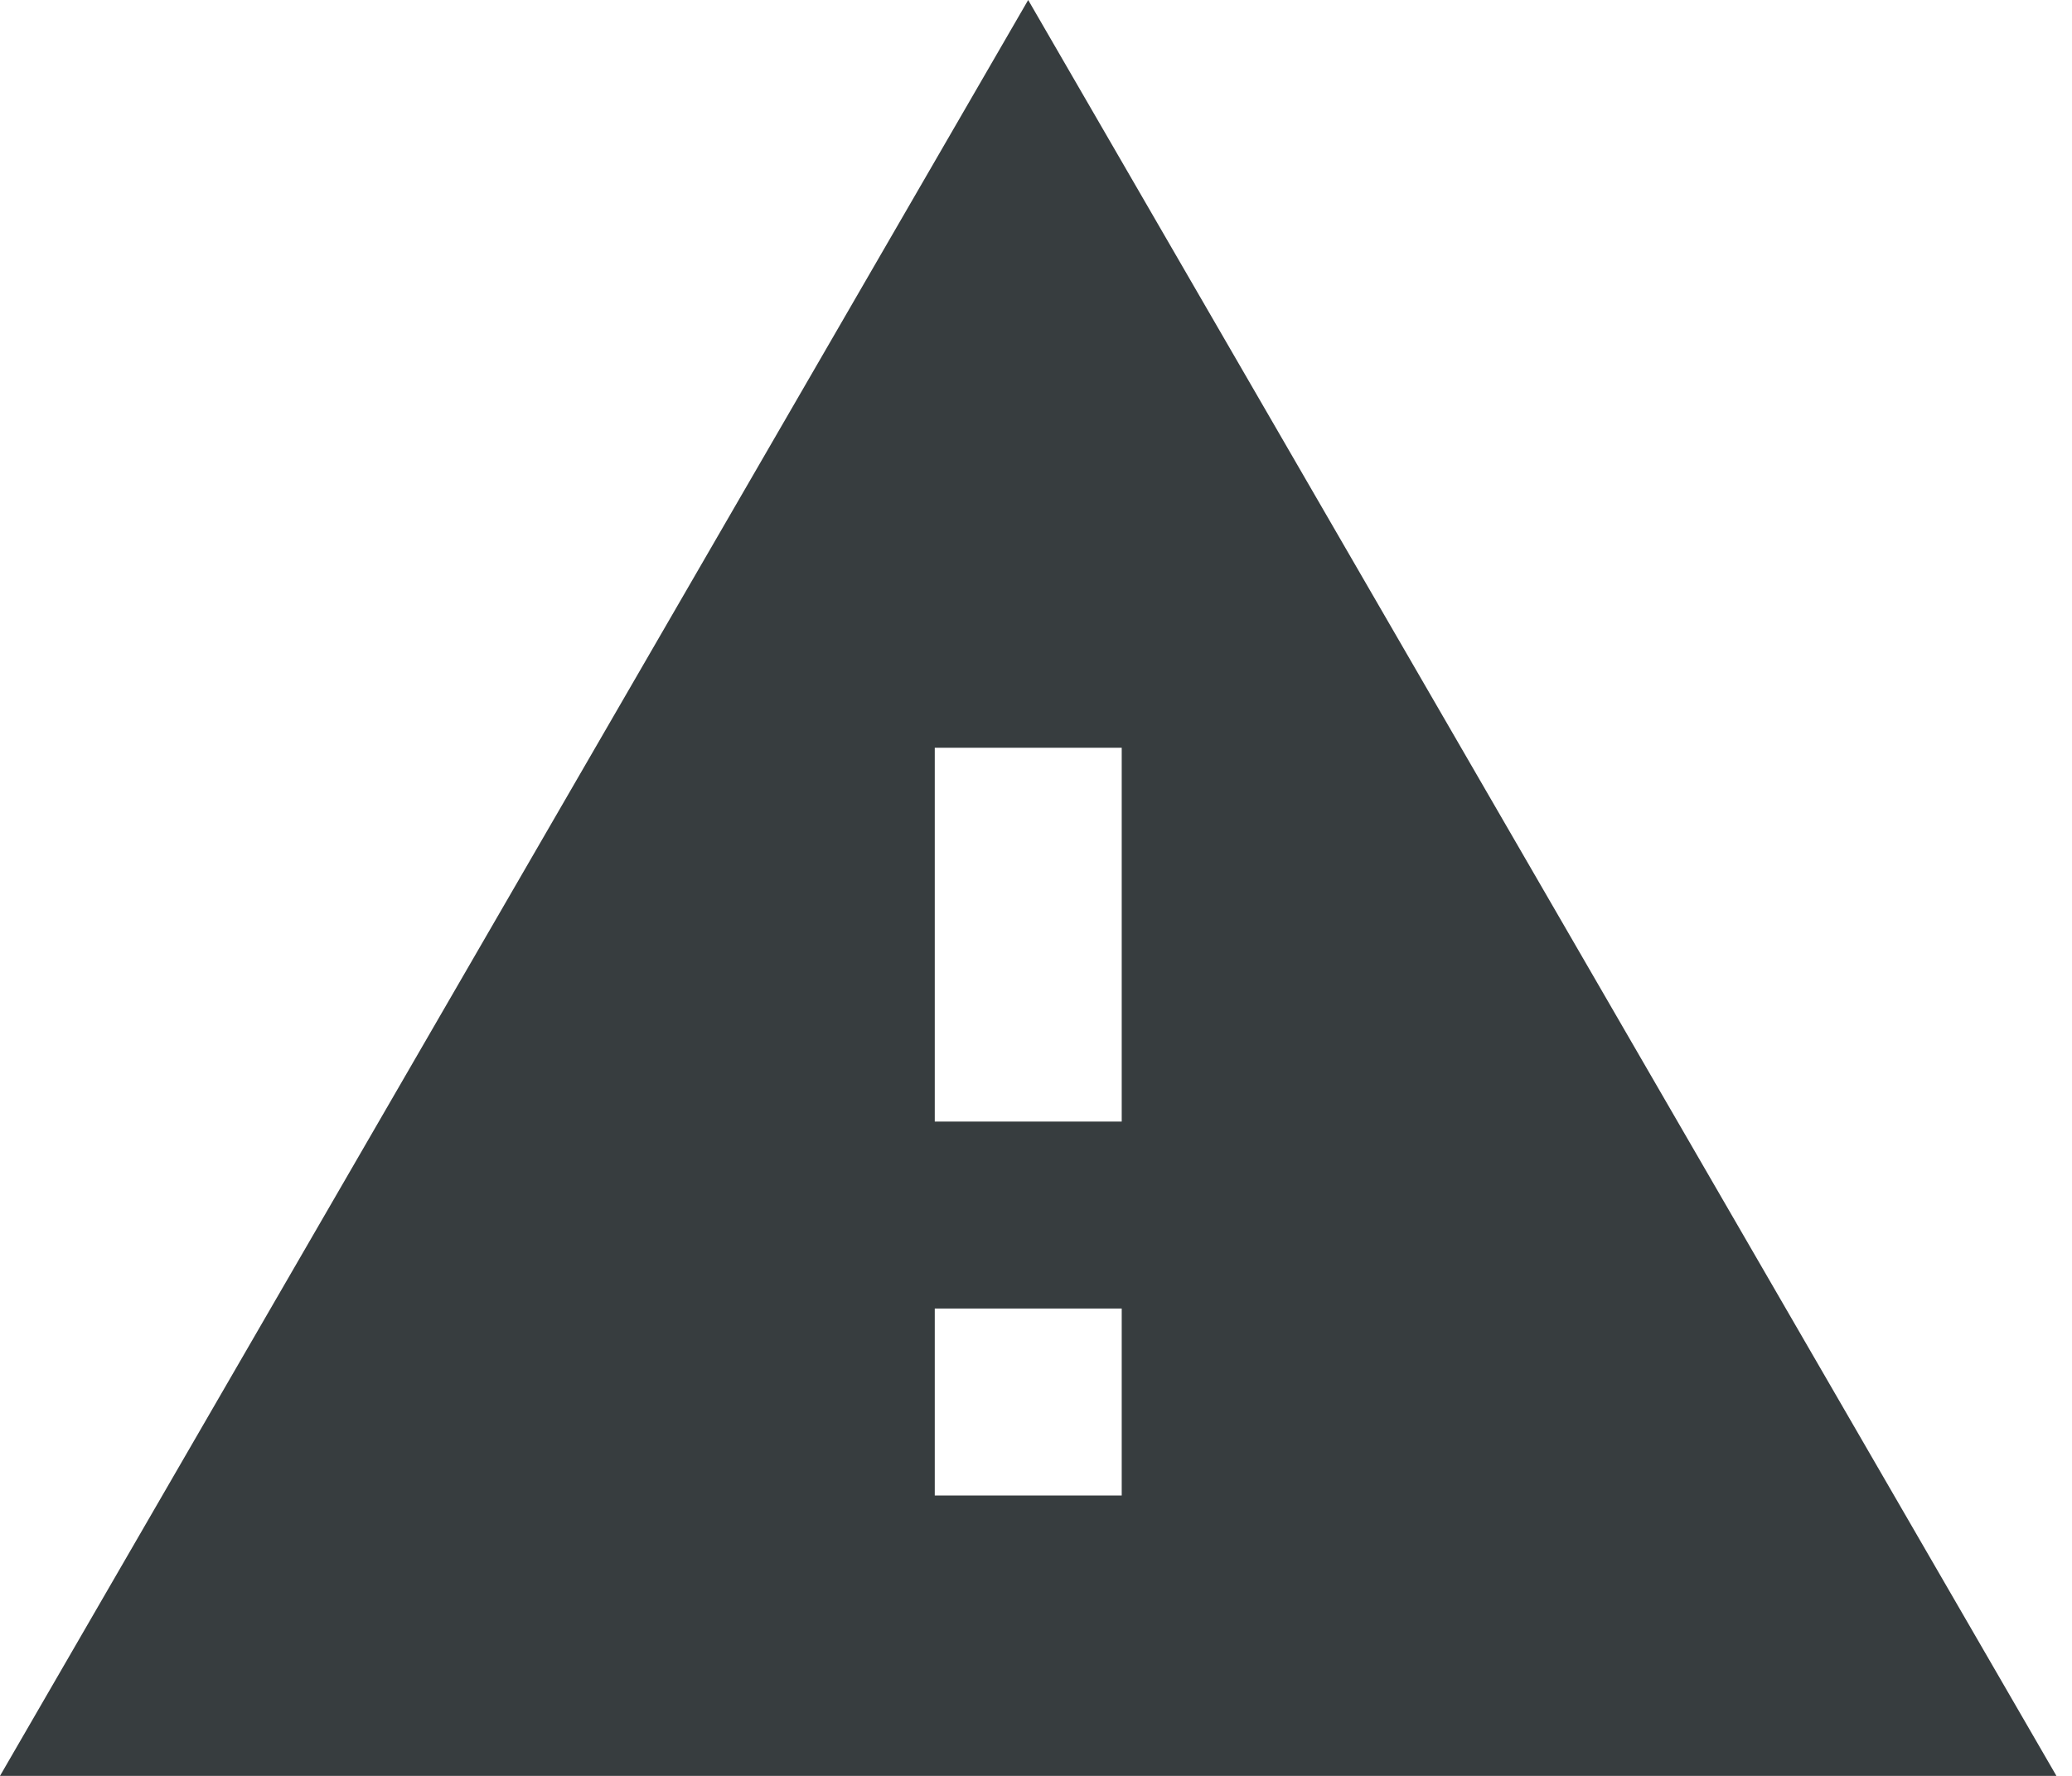 <svg xmlns="http://www.w3.org/2000/svg" width="35" height="30" viewBox="0 0 35 30">
    <path fill="#373D3F" fill-rule="nonzero" d="M18.947 18.947H15.79v-6.315h3.158v6.315zm0 6.316H15.79v-3.158h3.158v3.158zM0 30h34.737L17.368 0 0 30z"/>
</svg>
